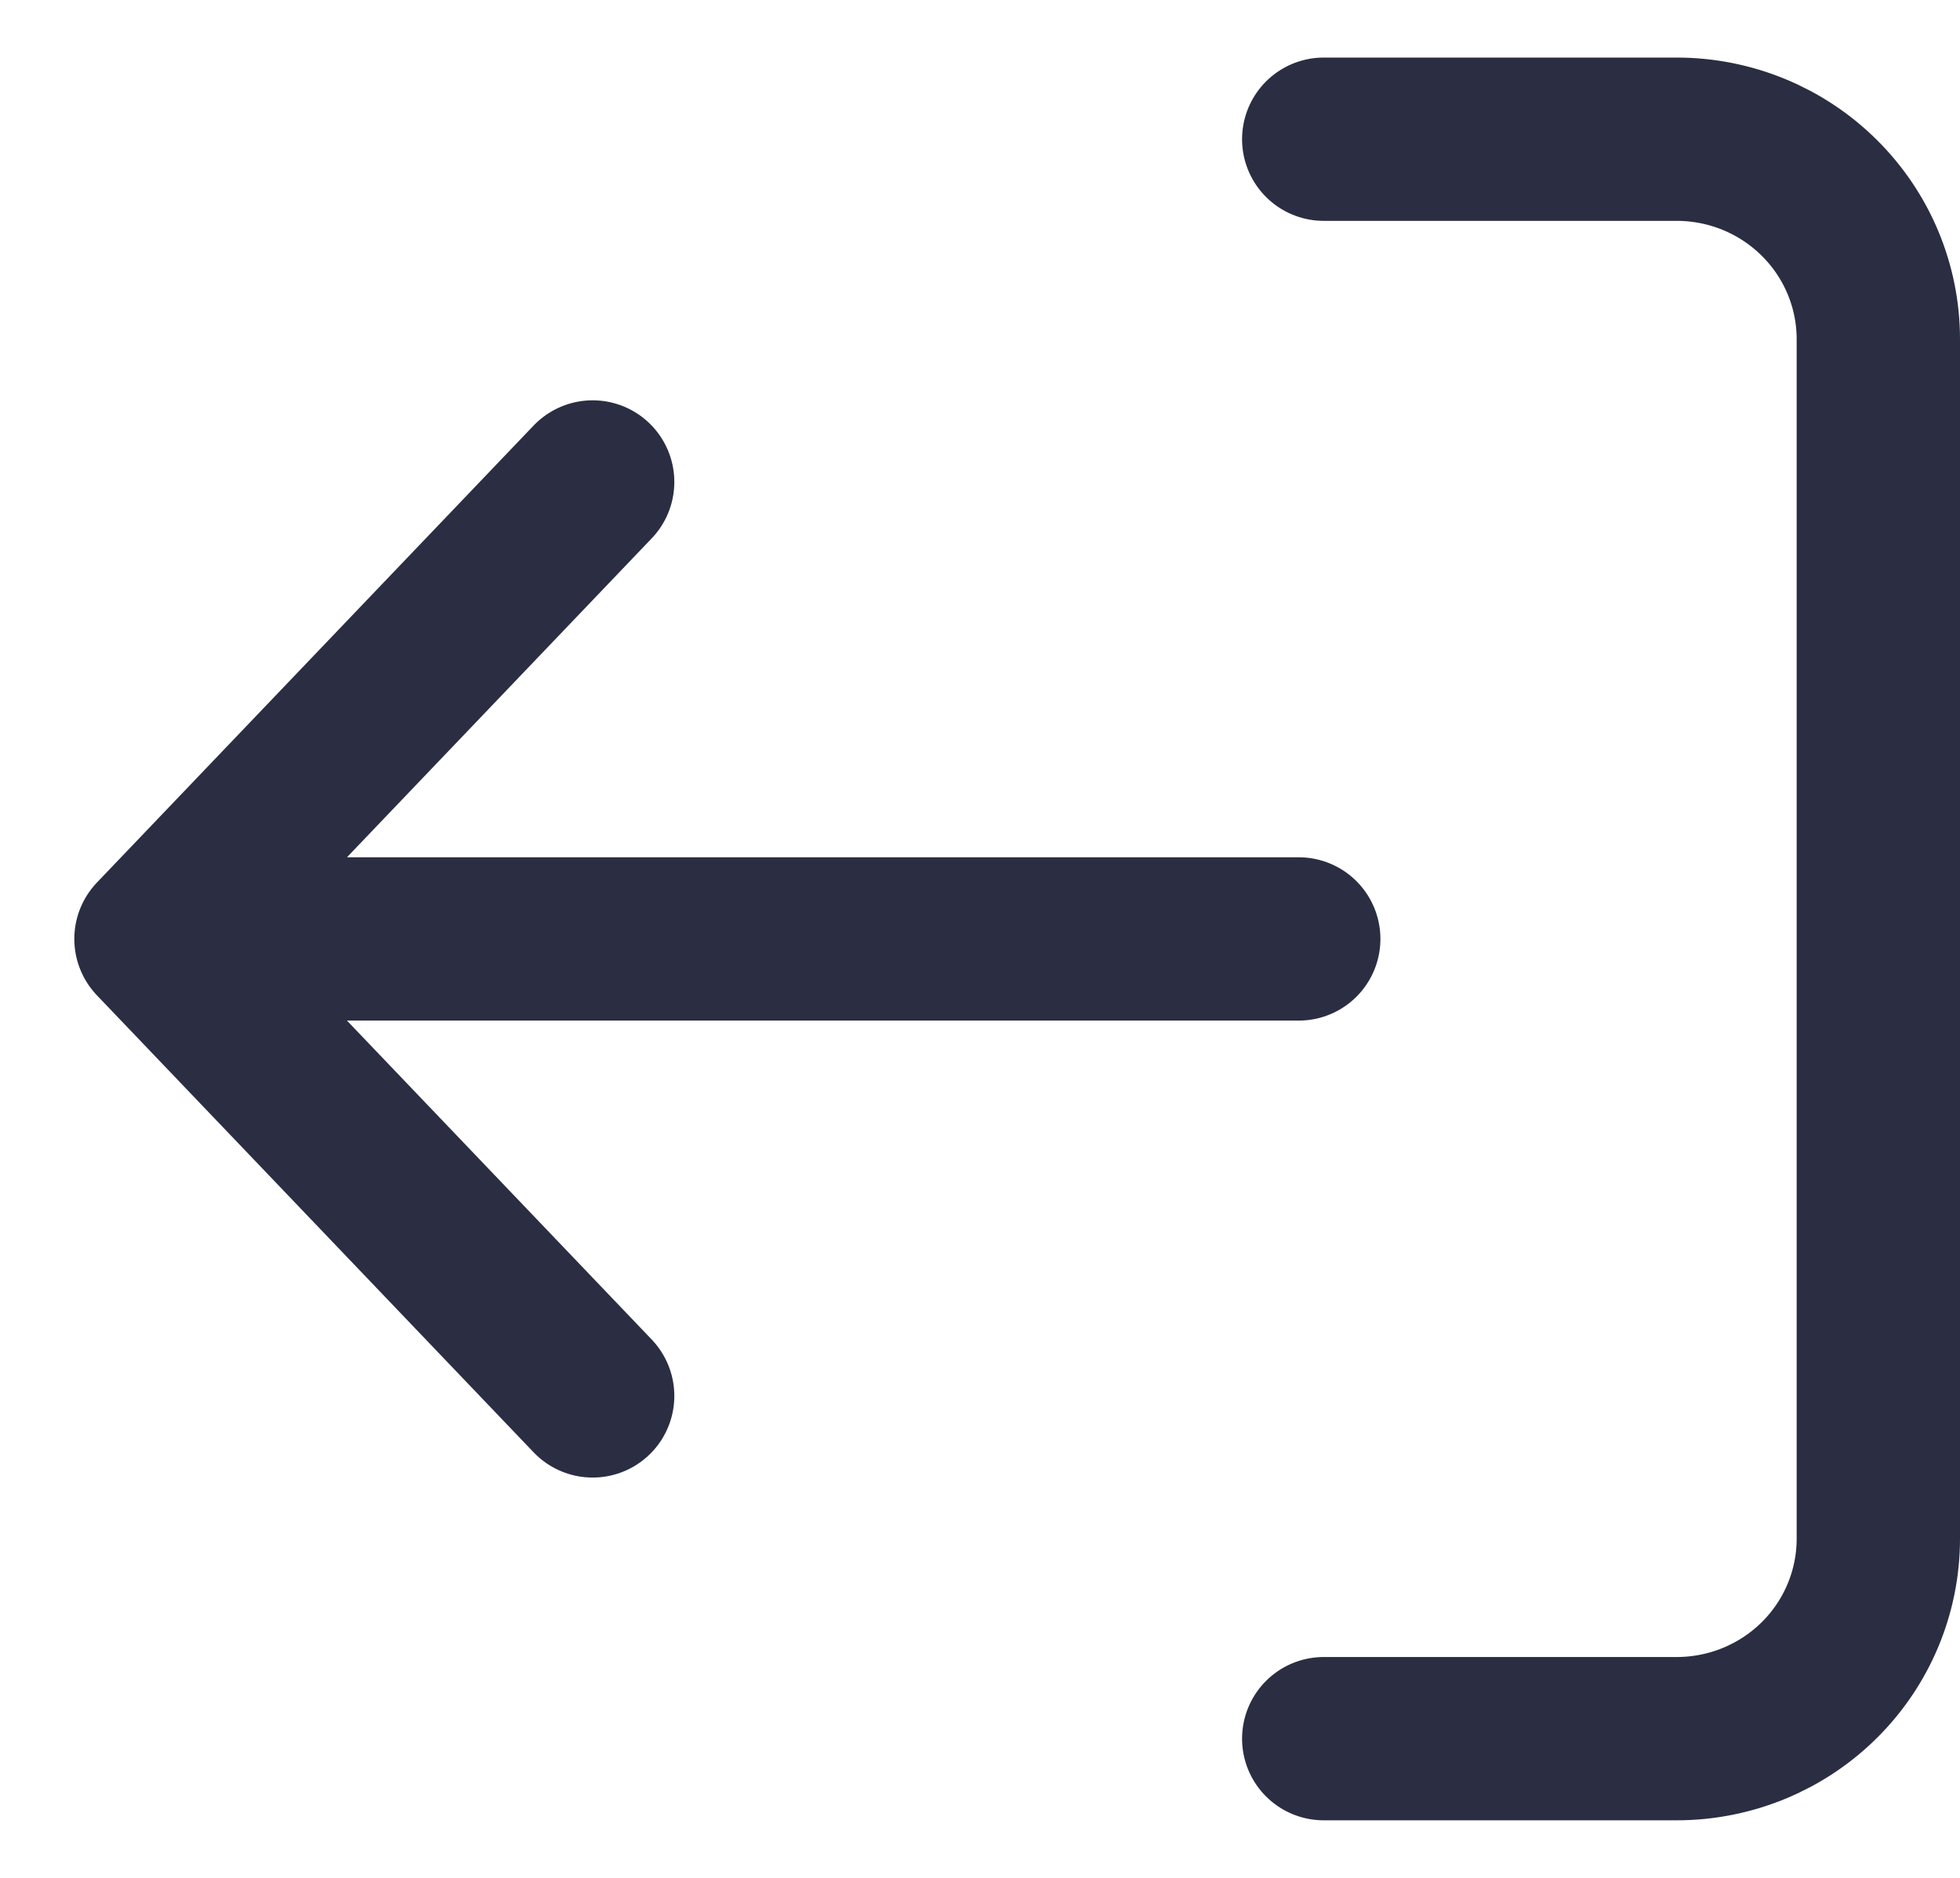 <svg width="24" height="23" viewBox="0 0 24 23" fill="none" xmlns="http://www.w3.org/2000/svg">
<path d="M16.209 21.295L20.531 21.295C21.186 21.295 21.814 21.037 22.277 20.578C22.74 20.119 23 19.496 23 18.846L23 4.154C23 3.505 22.74 2.882 22.277 2.423C21.814 1.963 21.186 1.705 20.531 1.705L16.209 1.705M15.903 11.5L1.91 11.5M1.91 11.5L7.257 17.097M1.91 11.5L7.257 5.903" stroke="#2B2D42" stroke-width="2" stroke-linecap="round" stroke-linejoin="round"/>
</svg>
